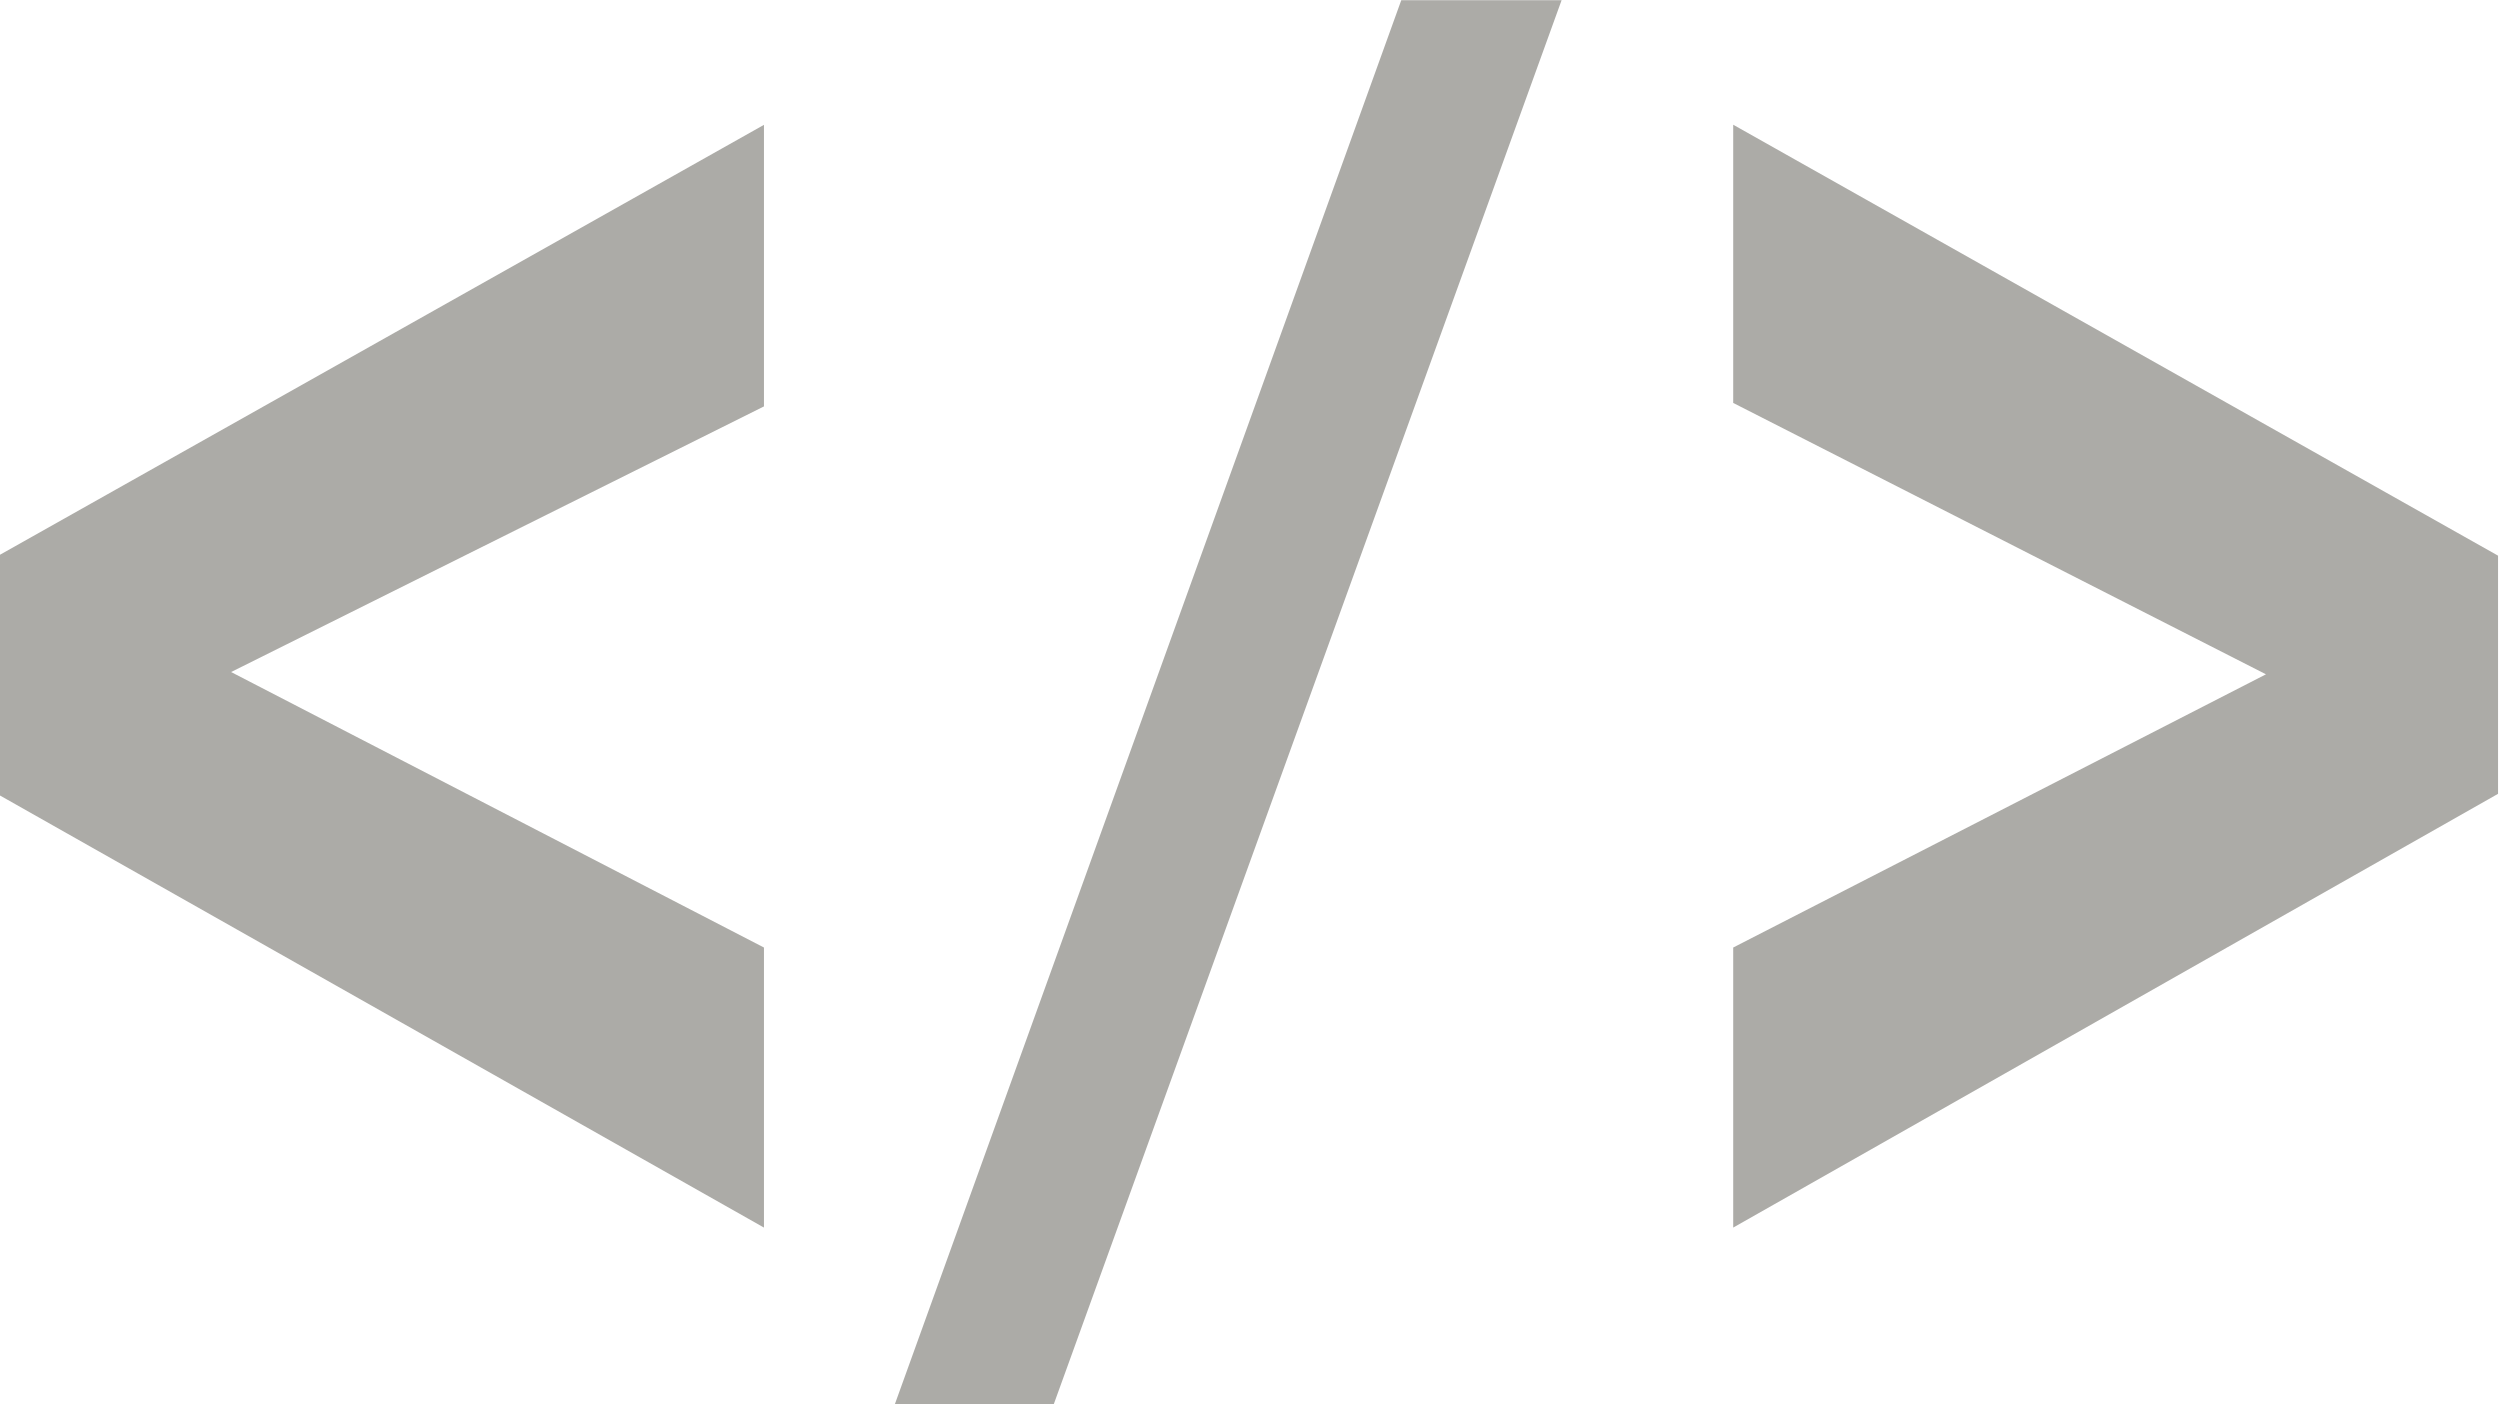 <svg xmlns="http://www.w3.org/2000/svg" xmlns:xlink="http://www.w3.org/1999/xlink" width="23.031" height="12.938" viewBox="0 0 23.031 12.938">
<defs>
    <style>
      .cls-1 {
        fill: #acaba7;
        fill-rule: evenodd;
        filter: url(#filter);
      }
    </style>
    <filter id="filter" x="31" y="928.031" width="23.031" height="12.938" filterUnits="userSpaceOnUse">
      <feFlood result="flood" flood-color="#ededec"/>
      <feComposite result="composite" operator="in" in2="SourceGraphic"/>
      <feBlend result="blend" in2="SourceGraphic"/>
    </filter>
  </defs>
  <path id="Forma_1" data-name="Forma 1" class="cls-1" d="M38.038,939.34l-7.046-3.985v-2.209l7.046-3.965v2.594l-4.909,2.447,4.909,2.538v2.58Zm1.2,1.643,4.671-12.95h1.477l-4.684,12.95H39.241Zm7.729-1.643v-2.58l4.908-2.517-4.908-2.5v-2.563l7.046,3.97v2.194Z" transform="translate(-31 -928.031)"/>
</svg>
